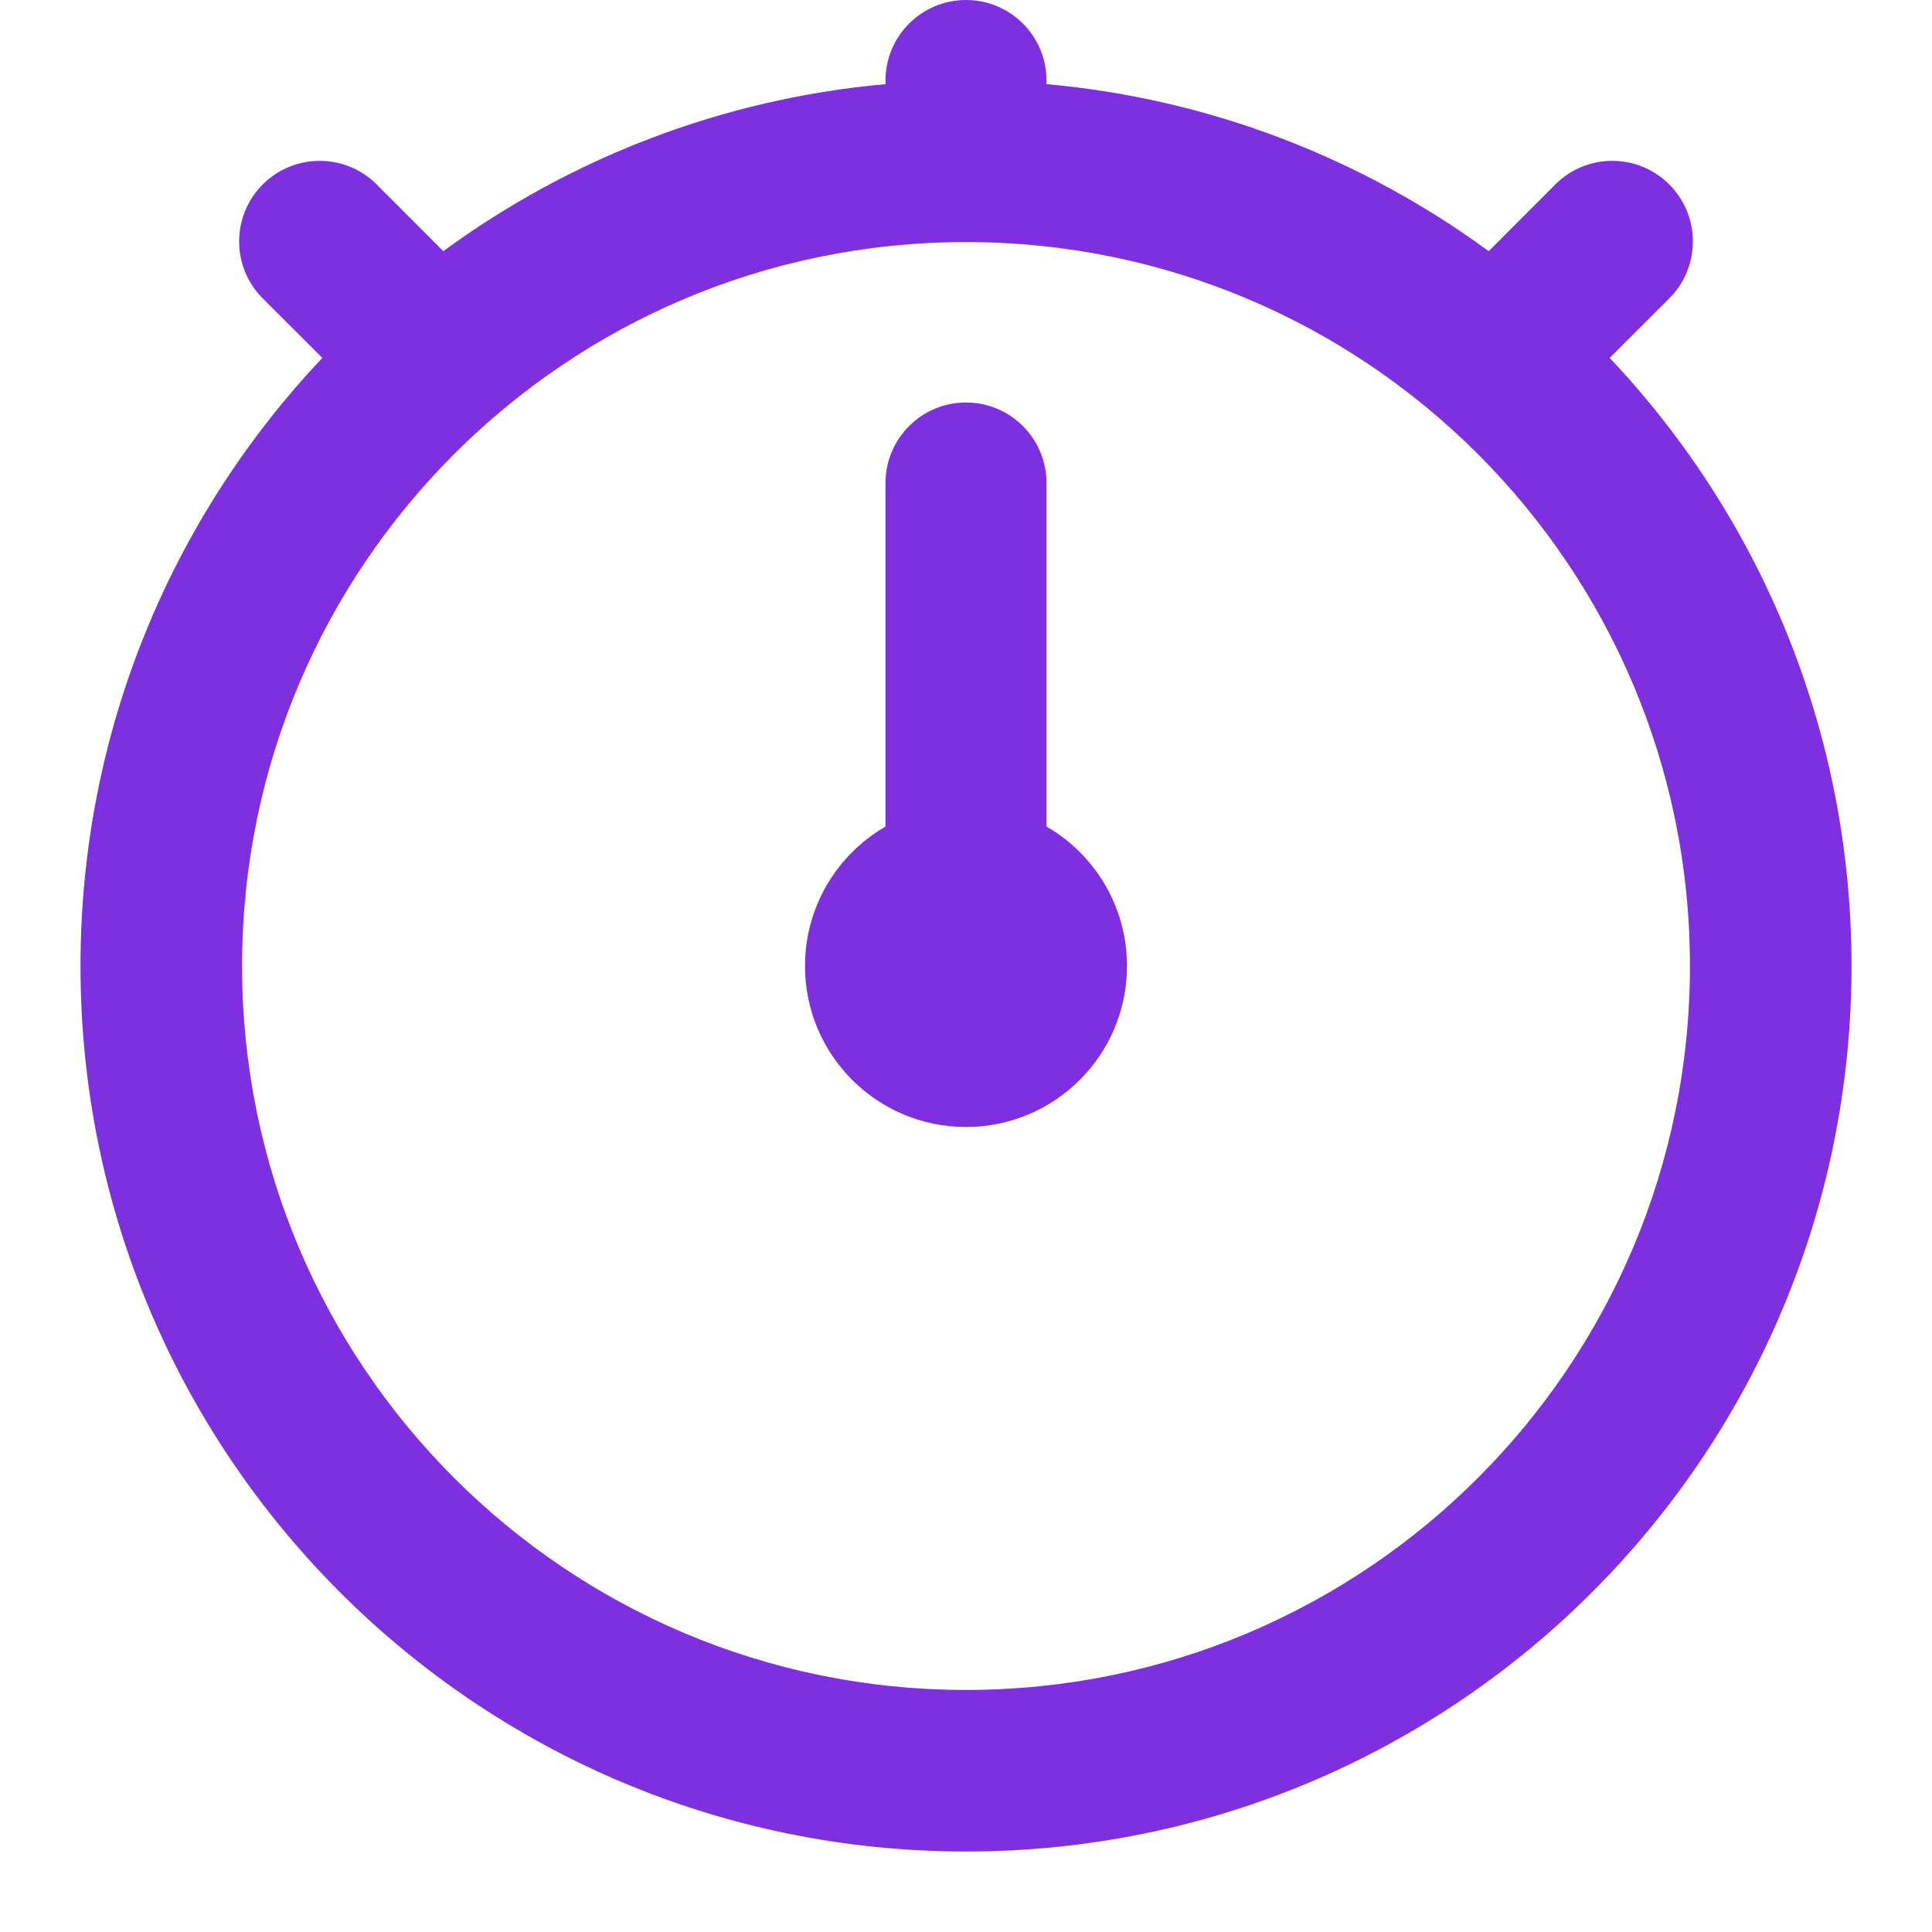 <?xml version="1.0" encoding="utf-8"?><!-- Uploaded to: SVG Repo, www.svgrepo.com, Generator: SVG Repo Mixer Tools -->
<svg width="800px" height="800px" viewBox="0 0 24 24" fill="none" xmlns="http://www.w3.org/2000/svg">
<path d="M11 6C11 5.448 11.448 5 12 5C12.552 5 13 5.448 13 6V10.268C13.598 10.613 14 11.26 14 12C14 13.105 13.105 14 12 14C10.895 14 10 13.105 10 12C10 11.26 10.402 10.613 11 10.268V6Z" fill="#7E30E1"/>
<path fill-rule="evenodd" clip-rule="evenodd" d="M12 0C11.448 0 11 0.448 11 1V1.045C8.957 1.229 7.074 1.972 5.507 3.12L4.679 2.291C4.288 1.9 3.654 1.901 3.264 2.291C2.873 2.682 2.873 3.315 3.263 3.706L4.004 4.446C2.142 6.417 1 9.075 1 12C1 18.075 5.925 23 12 23C18.075 23 23 18.075 23 12C23 9.075 21.858 6.417 19.996 4.446L20.737 3.706C21.127 3.315 21.127 2.682 20.736 2.291C20.346 1.901 19.712 1.9 19.321 2.291L18.493 3.12C16.925 1.972 15.043 1.229 13 1.045V1C13 0.448 12.552 0 12 0ZM12 20.993C7.033 20.993 3.007 16.967 3.007 12C3.007 7.033 7.033 3.007 12 3.007C16.967 3.007 20.993 7.033 20.993 12C20.993 16.967 16.967 20.993 12 20.993Z" fill="#7E30E1"/>
</svg>